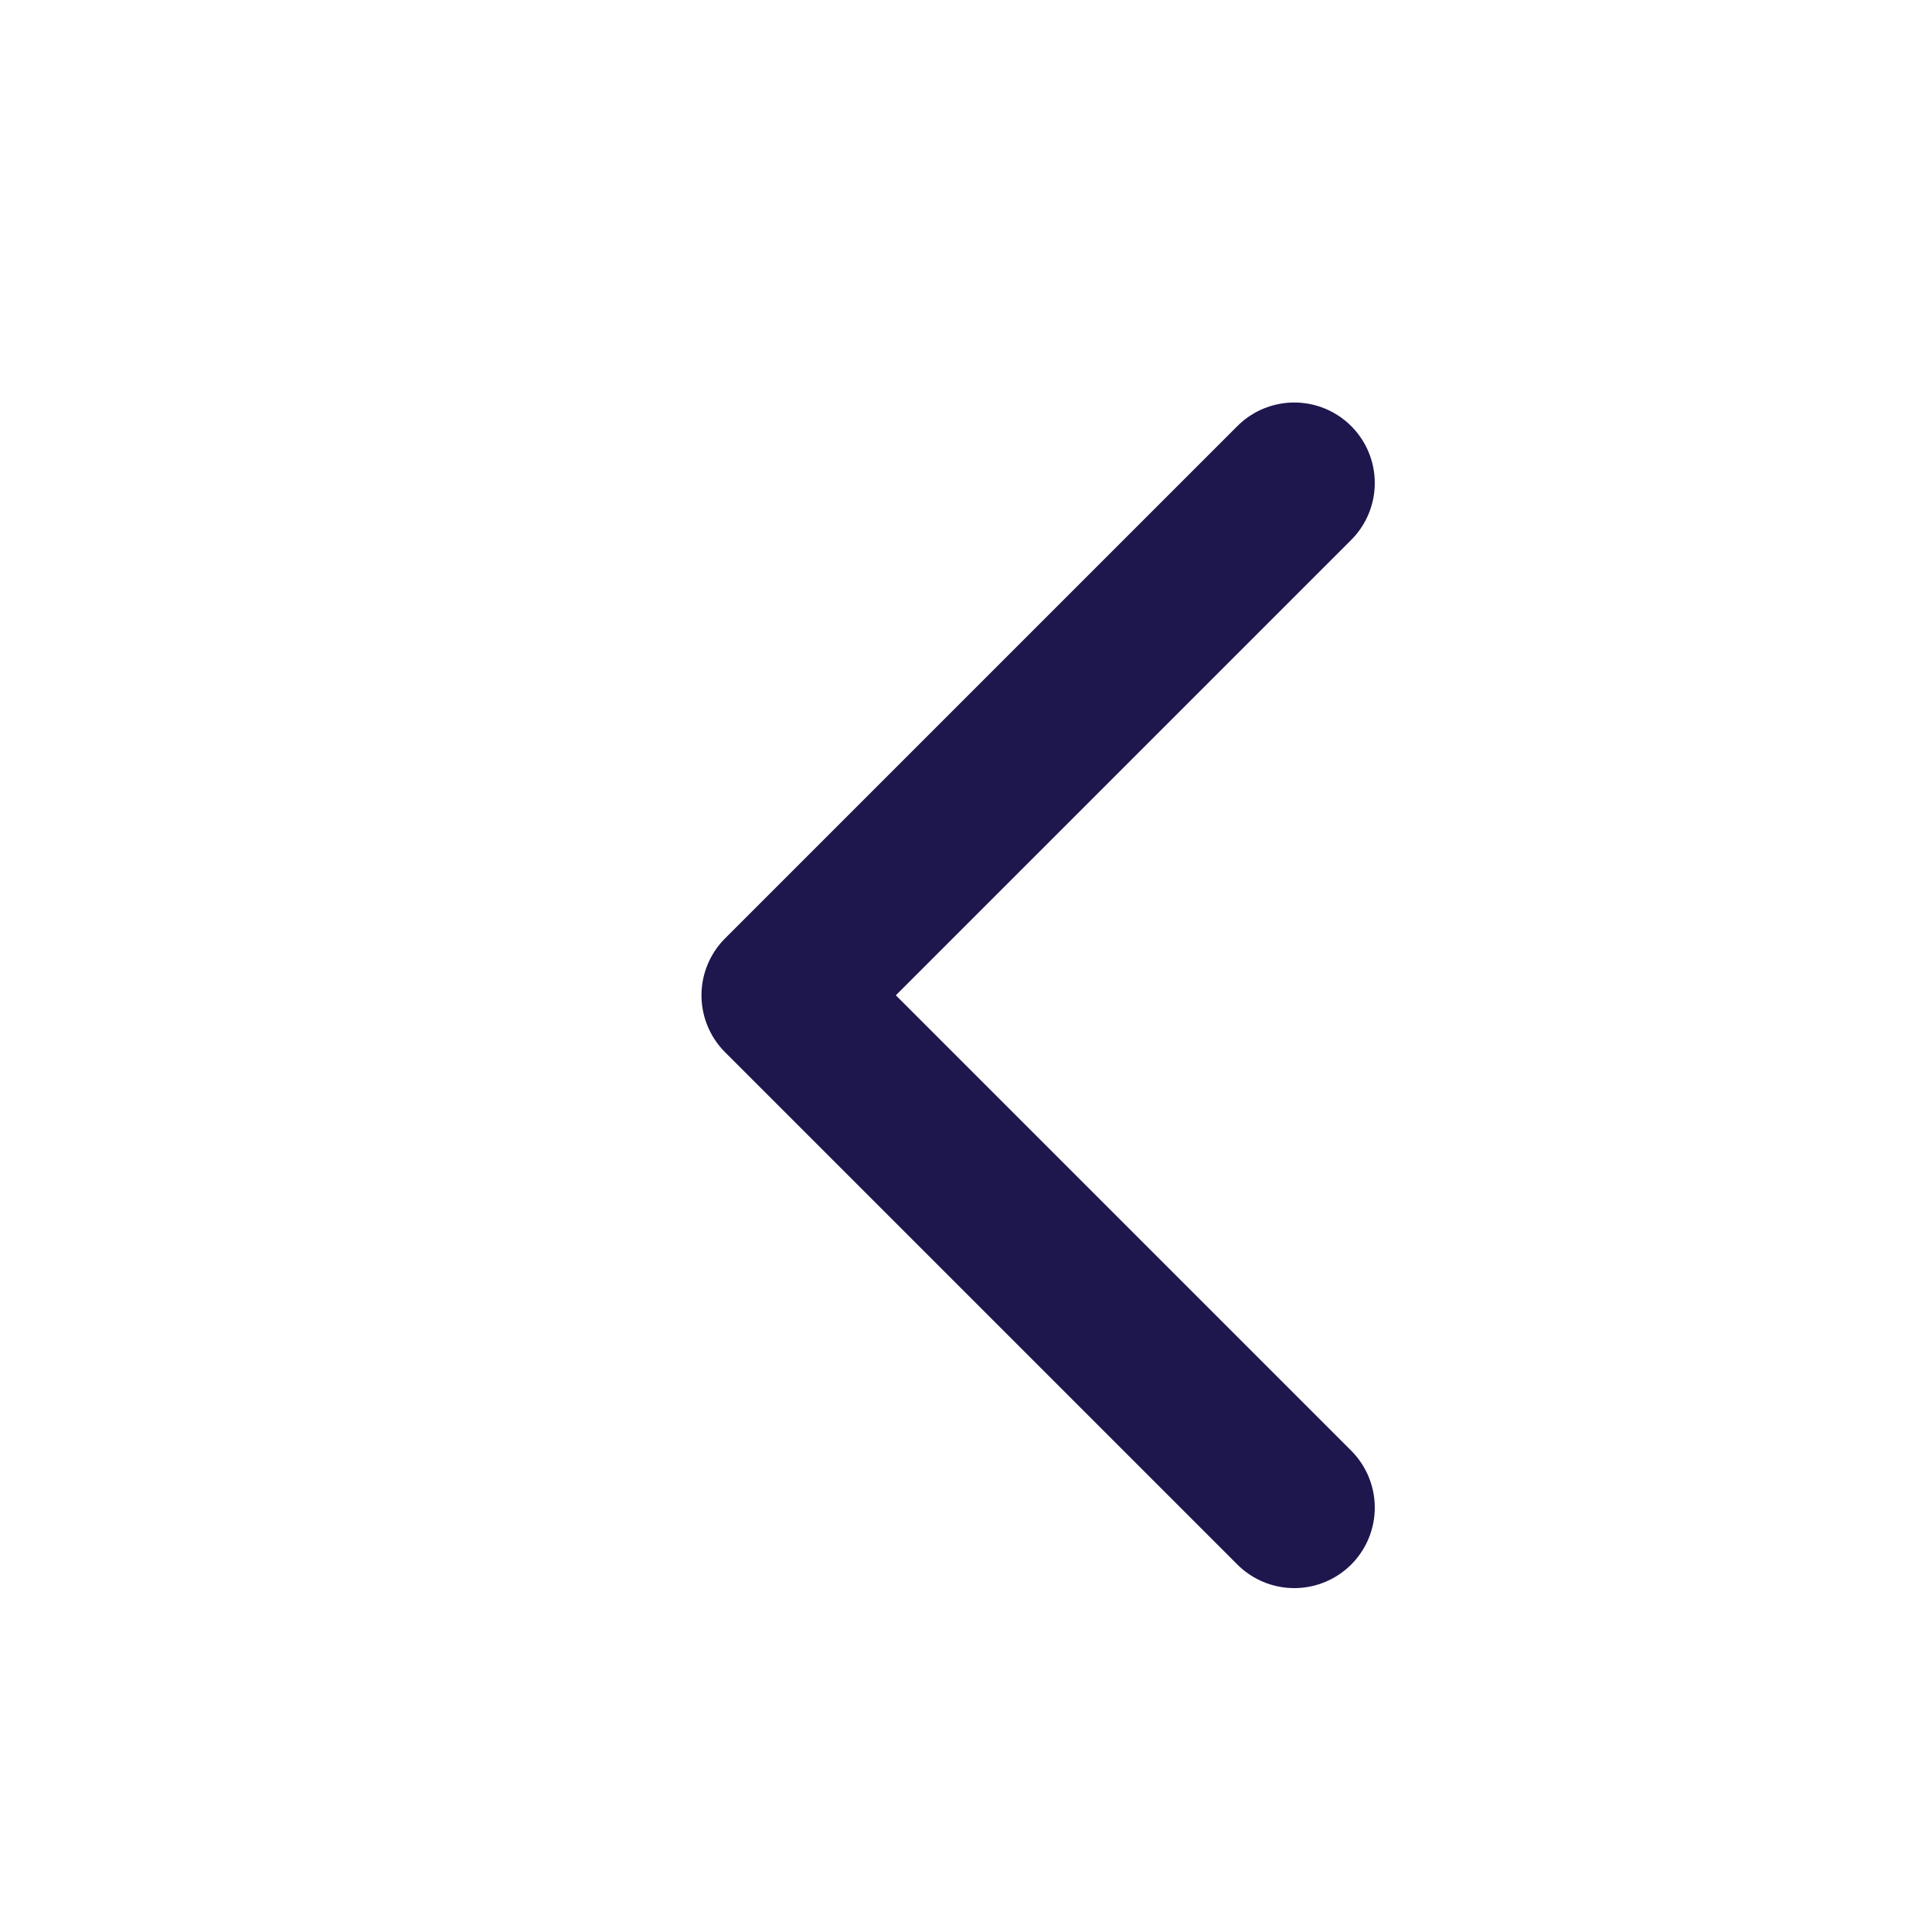 <svg width="24" height="24" viewBox="0 0 24 24" fill="none" xmlns="http://www.w3.org/2000/svg">
<path d="M16.078 6L9.714 12.364L16.078 18.728" stroke="#1E174D" stroke-width="2" stroke-linecap="round" stroke-linejoin="round"/>
</svg>
